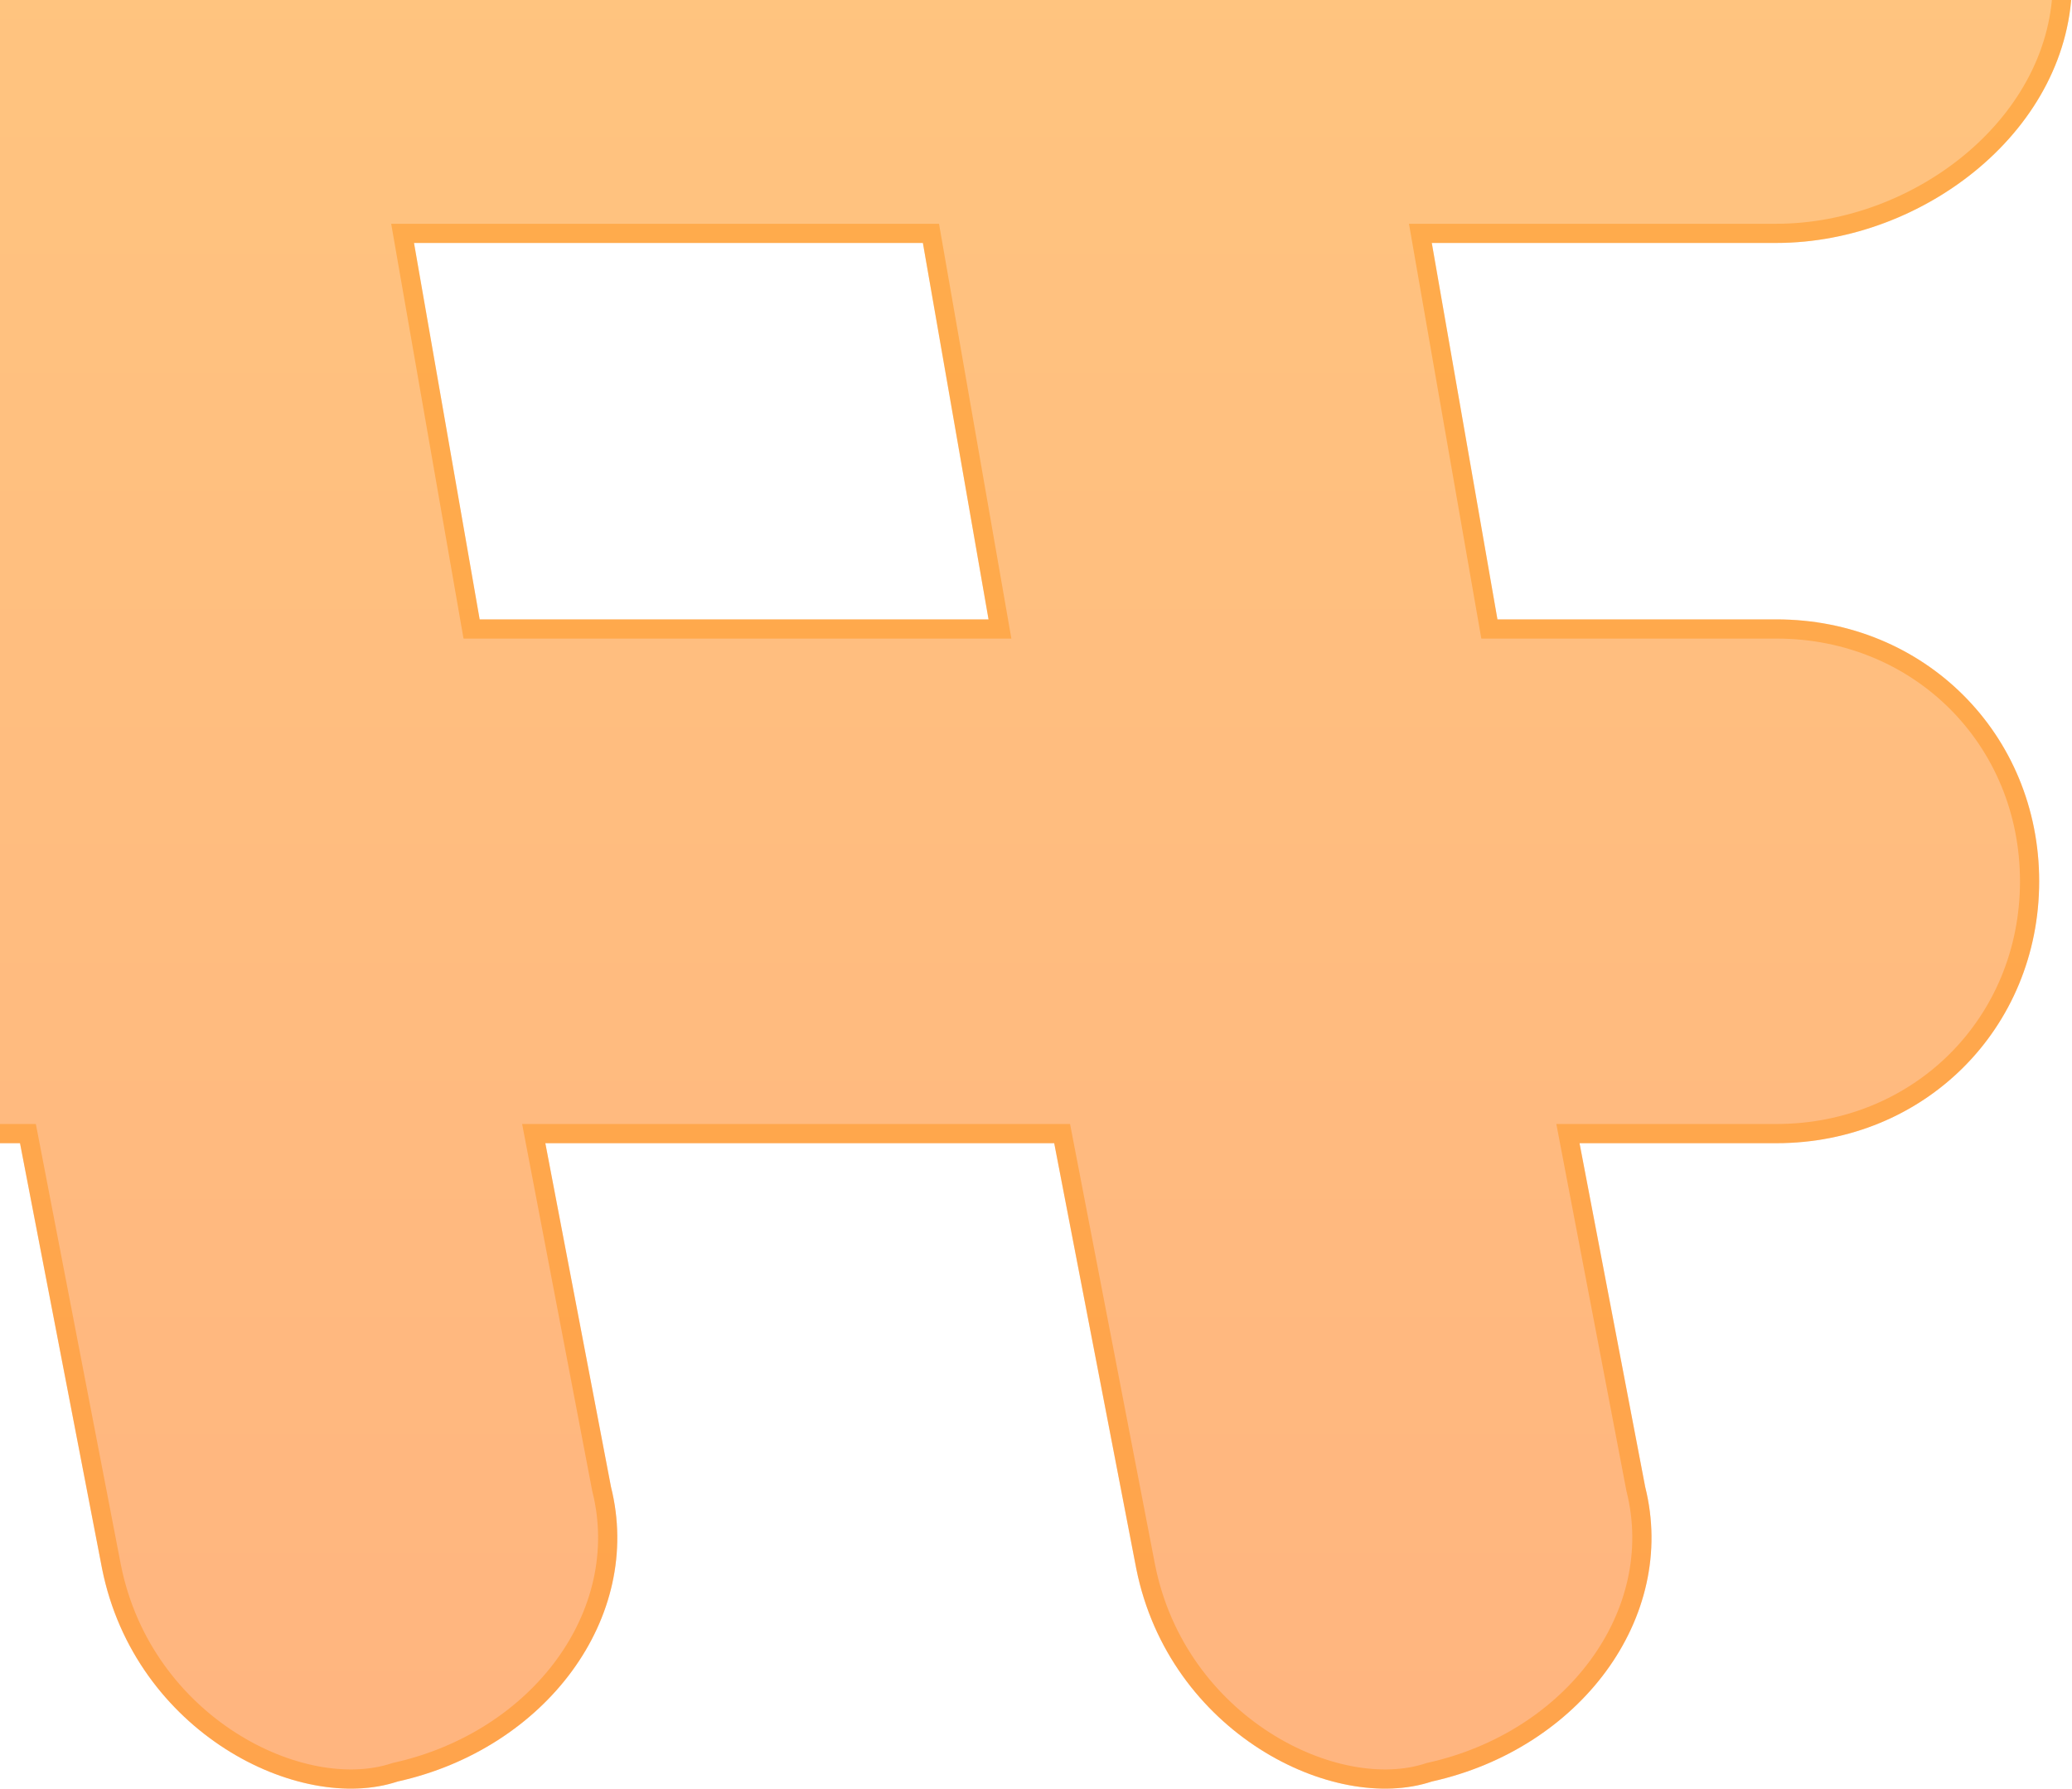 <svg width="432" height="373" viewBox="0 0 432 373" fill="none" xmlns="http://www.w3.org/2000/svg">
<path d="M-81.393 129.169H-9.518L-23.208 50.663H-81.393C-112.197 50.663 -136.155 26.769 -136.155 -3.951C-136.155 -34.671 -112.197 -58.564 -81.393 -58.564H-40.321L-54.012 -130.244C-60.857 -157.551 -40.322 -184.858 -9.518 -191.685C17.863 -198.511 45.244 -178.031 52.089 -147.311L69.202 -58.564H175.303L161.613 -130.244C154.768 -157.551 175.304 -184.858 206.107 -191.685C233.488 -198.511 260.869 -178.031 267.715 -147.311L284.828 -58.564H377.238C408.042 -58.564 432 -34.671 432 -3.951C432 26.769 401.197 50.663 370.393 50.663H298.518L312.208 129.169H370.393C401.197 129.169 425.155 153.063 425.155 183.783C425.155 214.503 401.197 238.396 370.393 238.396H329.321L343.012 310.077C349.857 337.383 329.322 364.69 298.518 371.517C277.982 378.343 243.756 361.277 236.911 327.143L219.798 238.396H113.697L127.387 310.077C134.232 337.383 113.696 364.69 82.893 371.517C62.357 378.343 28.131 361.277 21.285 327.143L4.172 238.396H-88.238C-119.042 238.396 -143 214.503 -143 183.783C-132.732 153.063 -108.774 129.169 -81.393 129.169ZM100.006 129.169H206.107L192.417 50.663H86.316L100.006 129.169Z" fill="url(#paint0_linear)" fill-opacity="0.5"/>
<path d="M-7.548 128.826L-7.139 131.169H-9.518H-81.393C-107.469 131.169 -130.815 153.958 -140.999 184.107C-140.831 213.561 -117.834 236.396 -88.238 236.396H4.172H5.824L6.136 238.018L23.246 326.75C23.247 326.752 23.247 326.755 23.248 326.757C26.554 343.231 36.462 355.587 48.035 363.006C59.67 370.466 72.731 372.787 82.262 369.619L82.359 369.586L82.46 369.564C112.469 362.913 131.948 336.496 125.447 310.563L125.433 310.508L125.422 310.452L111.732 238.772L111.279 236.396H113.697H219.798H221.449L221.761 238.018L238.872 326.75C238.872 326.752 238.873 326.755 238.873 326.757C242.179 343.231 252.087 355.587 263.66 363.006C275.296 370.466 288.356 372.787 297.887 369.619L297.985 369.586L298.085 369.564C328.095 362.913 347.573 336.496 341.072 310.563L341.058 310.508L341.048 310.452L327.357 238.772L326.903 236.396H329.321H370.393C400.097 236.396 423.155 213.393 423.155 183.783C423.155 154.173 400.097 131.169 370.393 131.169H312.208H310.527L310.238 129.513L296.548 51.006L296.139 48.663H298.518H370.393C385.298 48.663 400.245 42.873 411.453 33.352C422.653 23.837 430 10.707 430 -3.951C430 -33.561 406.942 -56.564 377.238 -56.564H284.828H283.177L282.864 -58.186L265.756 -146.904C259.08 -176.805 232.602 -196.229 206.591 -189.744L206.566 -189.738L206.54 -189.732C176.531 -183.081 157.052 -156.664 163.553 -130.731L163.567 -130.676L163.578 -130.62L177.268 -58.94L177.722 -56.564H175.303H69.202H67.551L67.239 -58.186L50.131 -146.905C43.454 -176.806 16.976 -196.229 -9.034 -189.744L-9.06 -189.738L-9.085 -189.732C-39.095 -183.081 -58.573 -156.664 -52.072 -130.731L-52.058 -130.676L-52.048 -130.62L-38.357 -58.94L-37.903 -56.564H-40.321H-81.393C-111.097 -56.564 -134.155 -33.561 -134.155 -3.951C-134.155 25.66 -111.097 48.663 -81.393 48.663H-23.208H-21.527L-21.238 50.319L-7.548 128.826ZM100.006 131.169H98.324L98.035 129.513L84.345 51.006L83.937 48.663H86.316H192.417H194.098L194.387 50.319L208.078 128.826L208.486 131.169H206.107H100.006Z" stroke="#FF8A00" stroke-opacity="0.4" stroke-width="4"/>
<defs>
<linearGradient id="paint0_linear" x1="144.5" y1="-193" x2="144.5" y2="373" gradientUnits="userSpaceOnUse">
<stop stop-color="#FF9900"/>
<stop offset="1" stop-color="#FF6B00"/>
</linearGradient>
</defs>
</svg>
